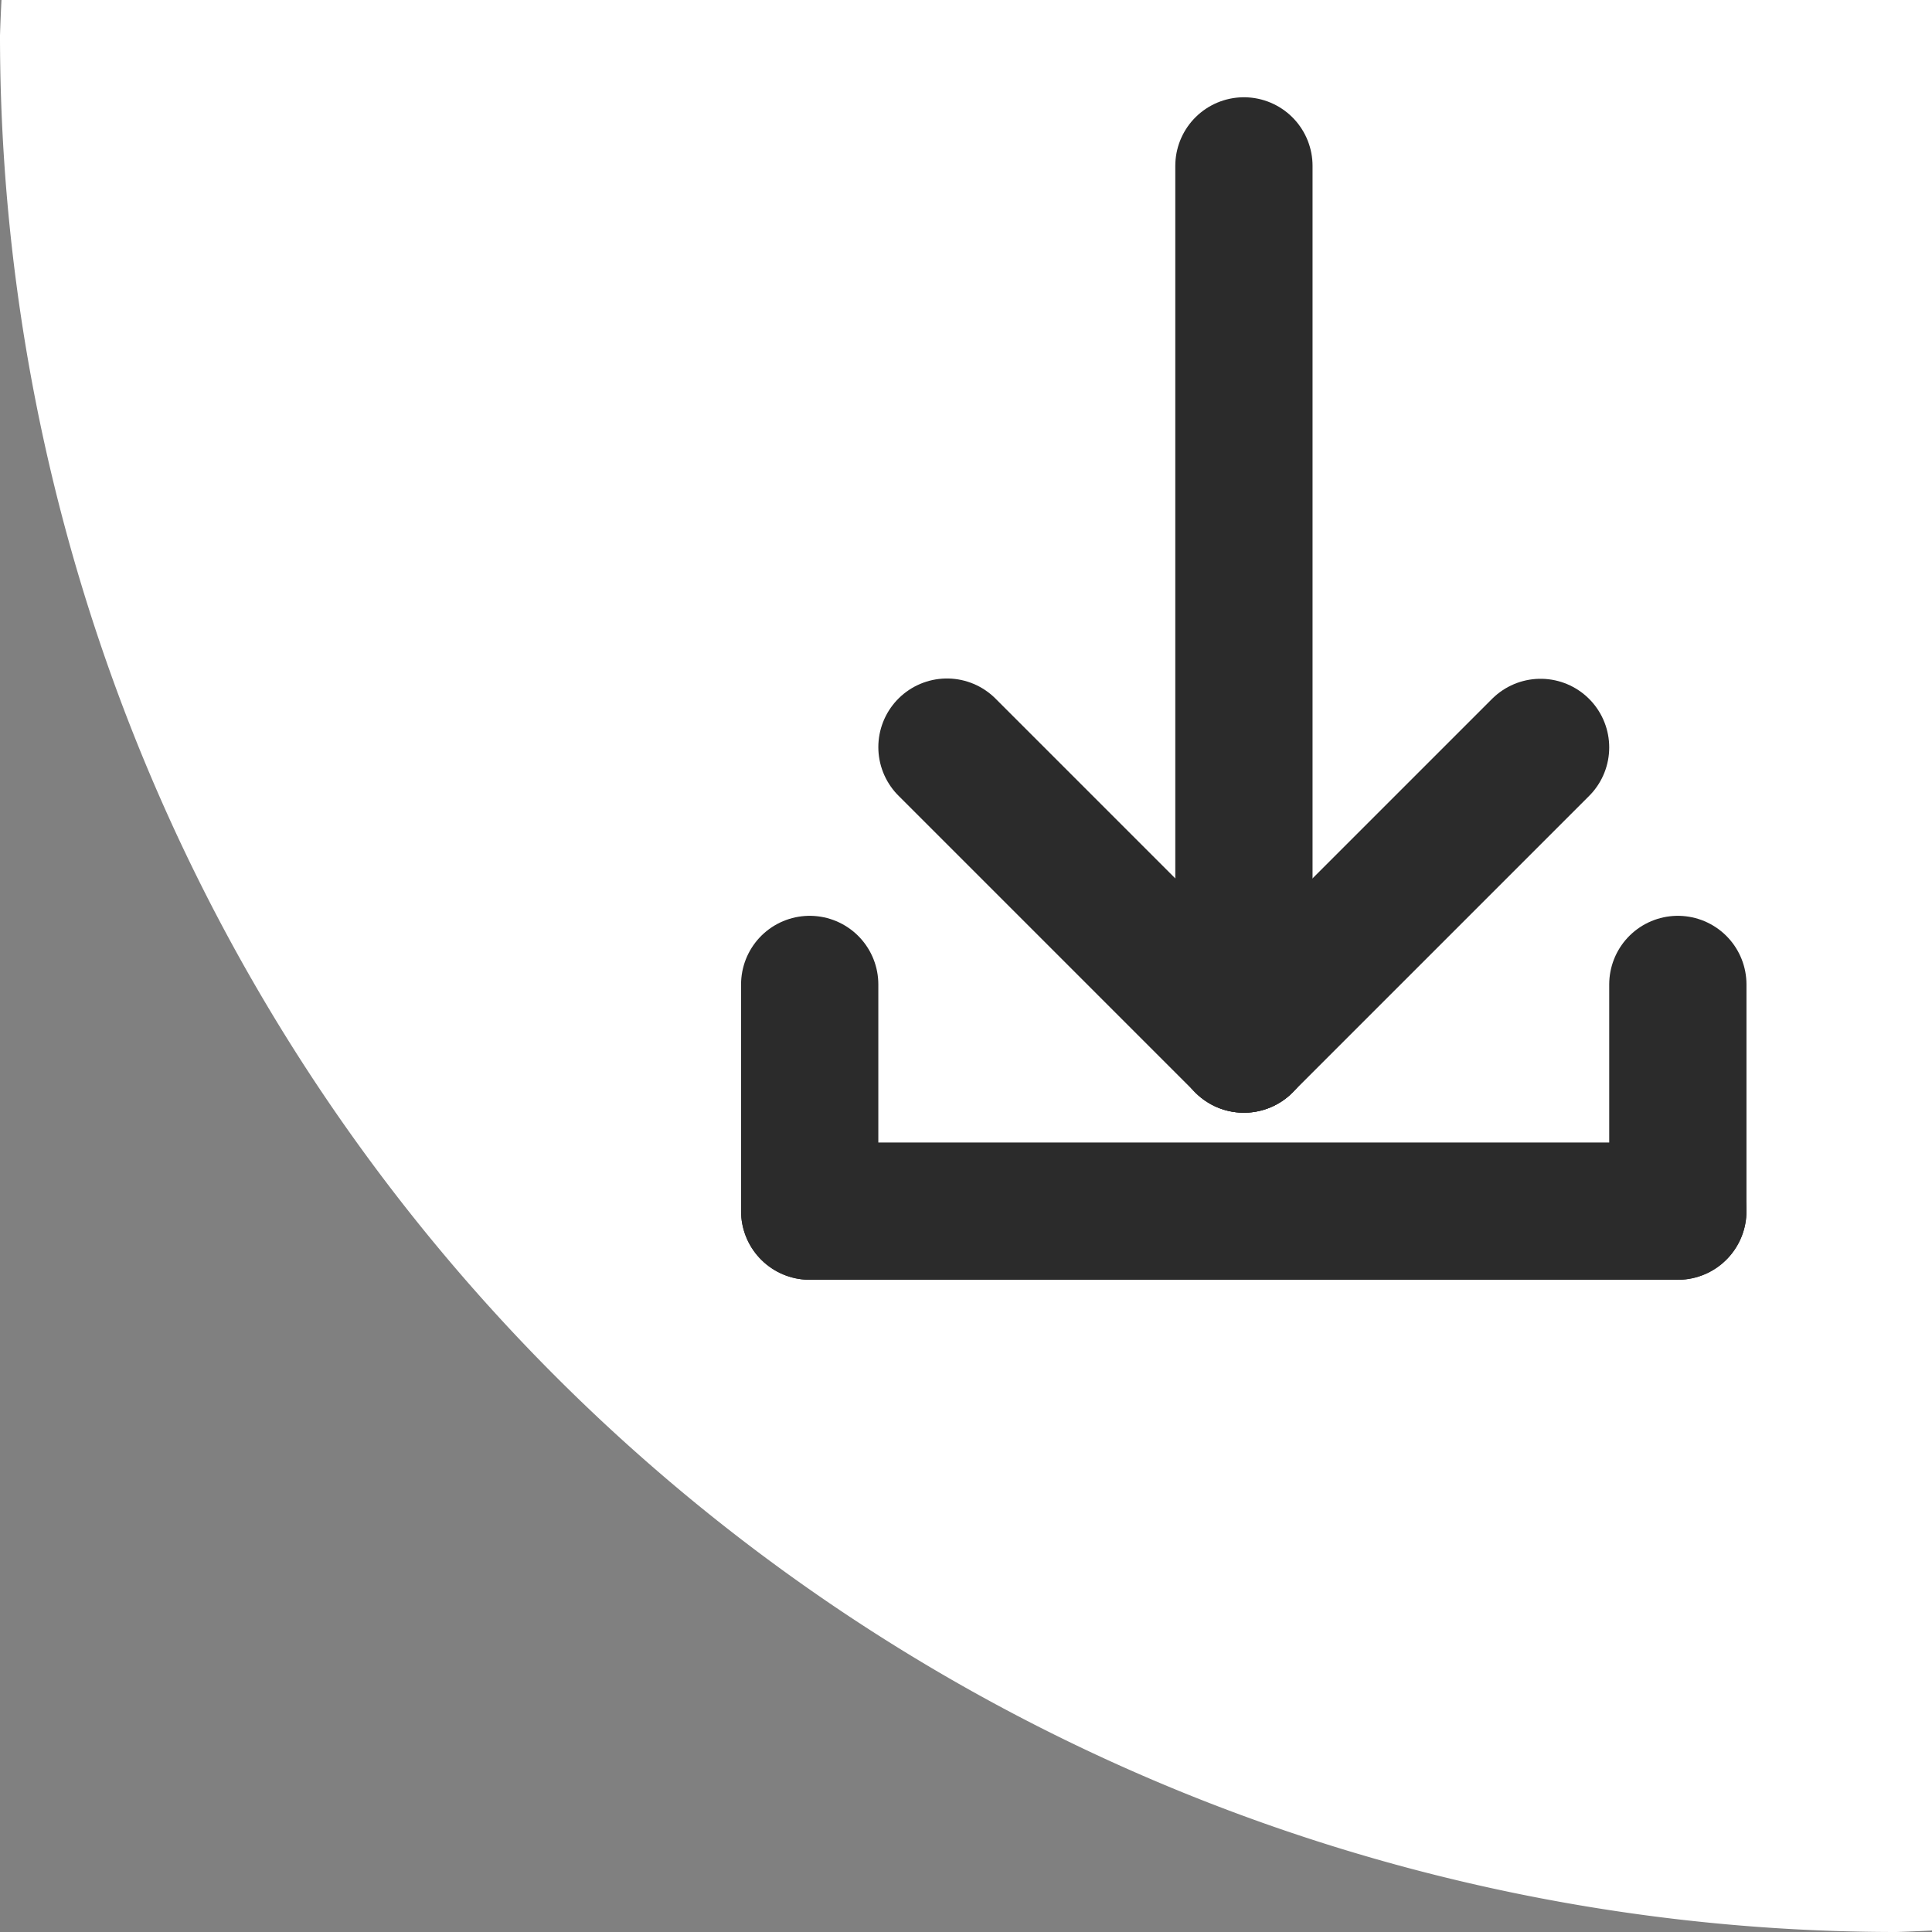 <?xml version="1.0" encoding="UTF-8" standalone="no"?>
<svg
   width="6.545mm"
   height="6.545mm"
   viewBox="0 0 6.545 6.545"
   version="1.1"
   id="svg8"
   inkscape:version="1.2.1 (9c6d41e410, 2022-07-14)"
   sodipodi:docname="download.svg"
   xml:space="preserve"
   xmlns:inkscape="http://www.inkscape.org/namespaces/inkscape"
   xmlns:sodipodi="http://sodipodi.sourceforge.net/DTD/sodipodi-0.dtd"
   xmlns="http://www.w3.org/2000/svg"
   xmlns:svg="http://www.w3.org/2000/svg"
   xmlns:rdf="http://www.w3.org/1999/02/22-rdf-syntax-ns#"
   xmlns:cc="http://creativecommons.org/ns#"
   xmlns:dc="http://purl.org/dc/elements/1.1/"><rect x="0" y="0" width="6.545" height="6.545" fill="#808080" stroke="none"/><defs
     id="defs2" /><sodipodi:namedview
     id="base"
     pagecolor="#ffffff"
     bordercolor="#666666"
     borderopacity="1.0"
     inkscape:pageopacity="0.0"
     inkscape:pageshadow="2"
     inkscape:zoom="5.6"
     inkscape:cx="43.214286"
     inkscape:cy="38.035715"
     inkscape:document-units="mm"
     inkscape:current-layer="layer1"
     inkscape:document-rotation="0"
     showgrid="false"
     inkscape:window-width="2560"
     inkscape:window-height="1361"
     inkscape:window-x="-9"
     inkscape:window-y="-9"
     inkscape:window-maximized="1"
     fit-margin-top="0"
     fit-margin-left="0"
     fit-margin-right="0"
     fit-margin-bottom="0"
     inkscape:showpageshadow="0"
     inkscape:pagecheckerboard="0"
     inkscape:deskcolor="#d1d1d1" /><g
     inkscape:label="Layer 1"
     inkscape:groupmode="layer"
     id="layer1"
     transform="translate(-81.452,-133.302)"><path
       id="rect690"
       style="fill:#ffffff;stroke:none;stroke-width:0.2;stroke-linecap:round;stroke-linejoin:round"
       d="M 81.457 133.302 A 6.426 6.426 0 0 0 81.452 133.422 A 6.426 6.426 0 0 0 87.877 139.847 A 6.426 6.426 0 0 0 87.997 139.842 L 87.997 133.302 L 81.457 133.302 z " /><g
       id="g636"
       transform="translate(0.534,-0.138)"
       style="fill:#1a1a1a;stroke:#2b2b2b;stroke-opacity:1"><path
         style="fill:#1a1a1a;stroke:#2b2b2b;stroke-width:0.465;stroke-linecap:round;stroke-linejoin:miter;stroke-miterlimit:4;stroke-dasharray:none;stroke-opacity:1;paint-order:stroke fill markers"
         d="m 85.132,136.977 v -2.975"
         id="path837" /><path
         style="fill:#1a1a1a;stroke:#2b2b2b;stroke-width:0.465;stroke-linecap:round;stroke-linejoin:miter;stroke-miterlimit:4;stroke-dasharray:none;stroke-opacity:1;paint-order:stroke fill markers"
         d="m 86.602,137.543 v -0.768"
         id="path837-8" /><path
         style="fill:#1a1a1a;stroke:#2b2b2b;stroke-width:0.465;stroke-linecap:round;stroke-linejoin:miter;stroke-miterlimit:4;stroke-dasharray:none;stroke-opacity:1;paint-order:stroke fill markers"
         d="M 85.132,136.977 84.126,135.971"
         id="path837-7" /><path
         style="fill:#1a1a1a;stroke:#2b2b2b;stroke-width:0.465;stroke-linecap:round;stroke-linejoin:miter;stroke-miterlimit:4;stroke-dasharray:none;stroke-opacity:1;paint-order:stroke fill markers"
         d="m 85.132,136.977 1.005,-1.005"
         id="path594" /><path
         style="fill:#1a1a1a;stroke:#2b2b2b;stroke-width:0.465;stroke-linecap:round;stroke-linejoin:miter;stroke-miterlimit:4;stroke-dasharray:none;stroke-opacity:1;paint-order:stroke fill markers"
         d="m 83.661,137.543 v -0.768"
         id="path618" /><path
         style="fill:#1a1a1a;stroke:#2b2b2b;stroke-width:0.465;stroke-linecap:round;stroke-linejoin:miter;stroke-miterlimit:4;stroke-dasharray:none;stroke-opacity:1;paint-order:stroke fill markers"
         d="m 83.661,137.543 h 2.941"
         id="path620" /></g></g></svg>
